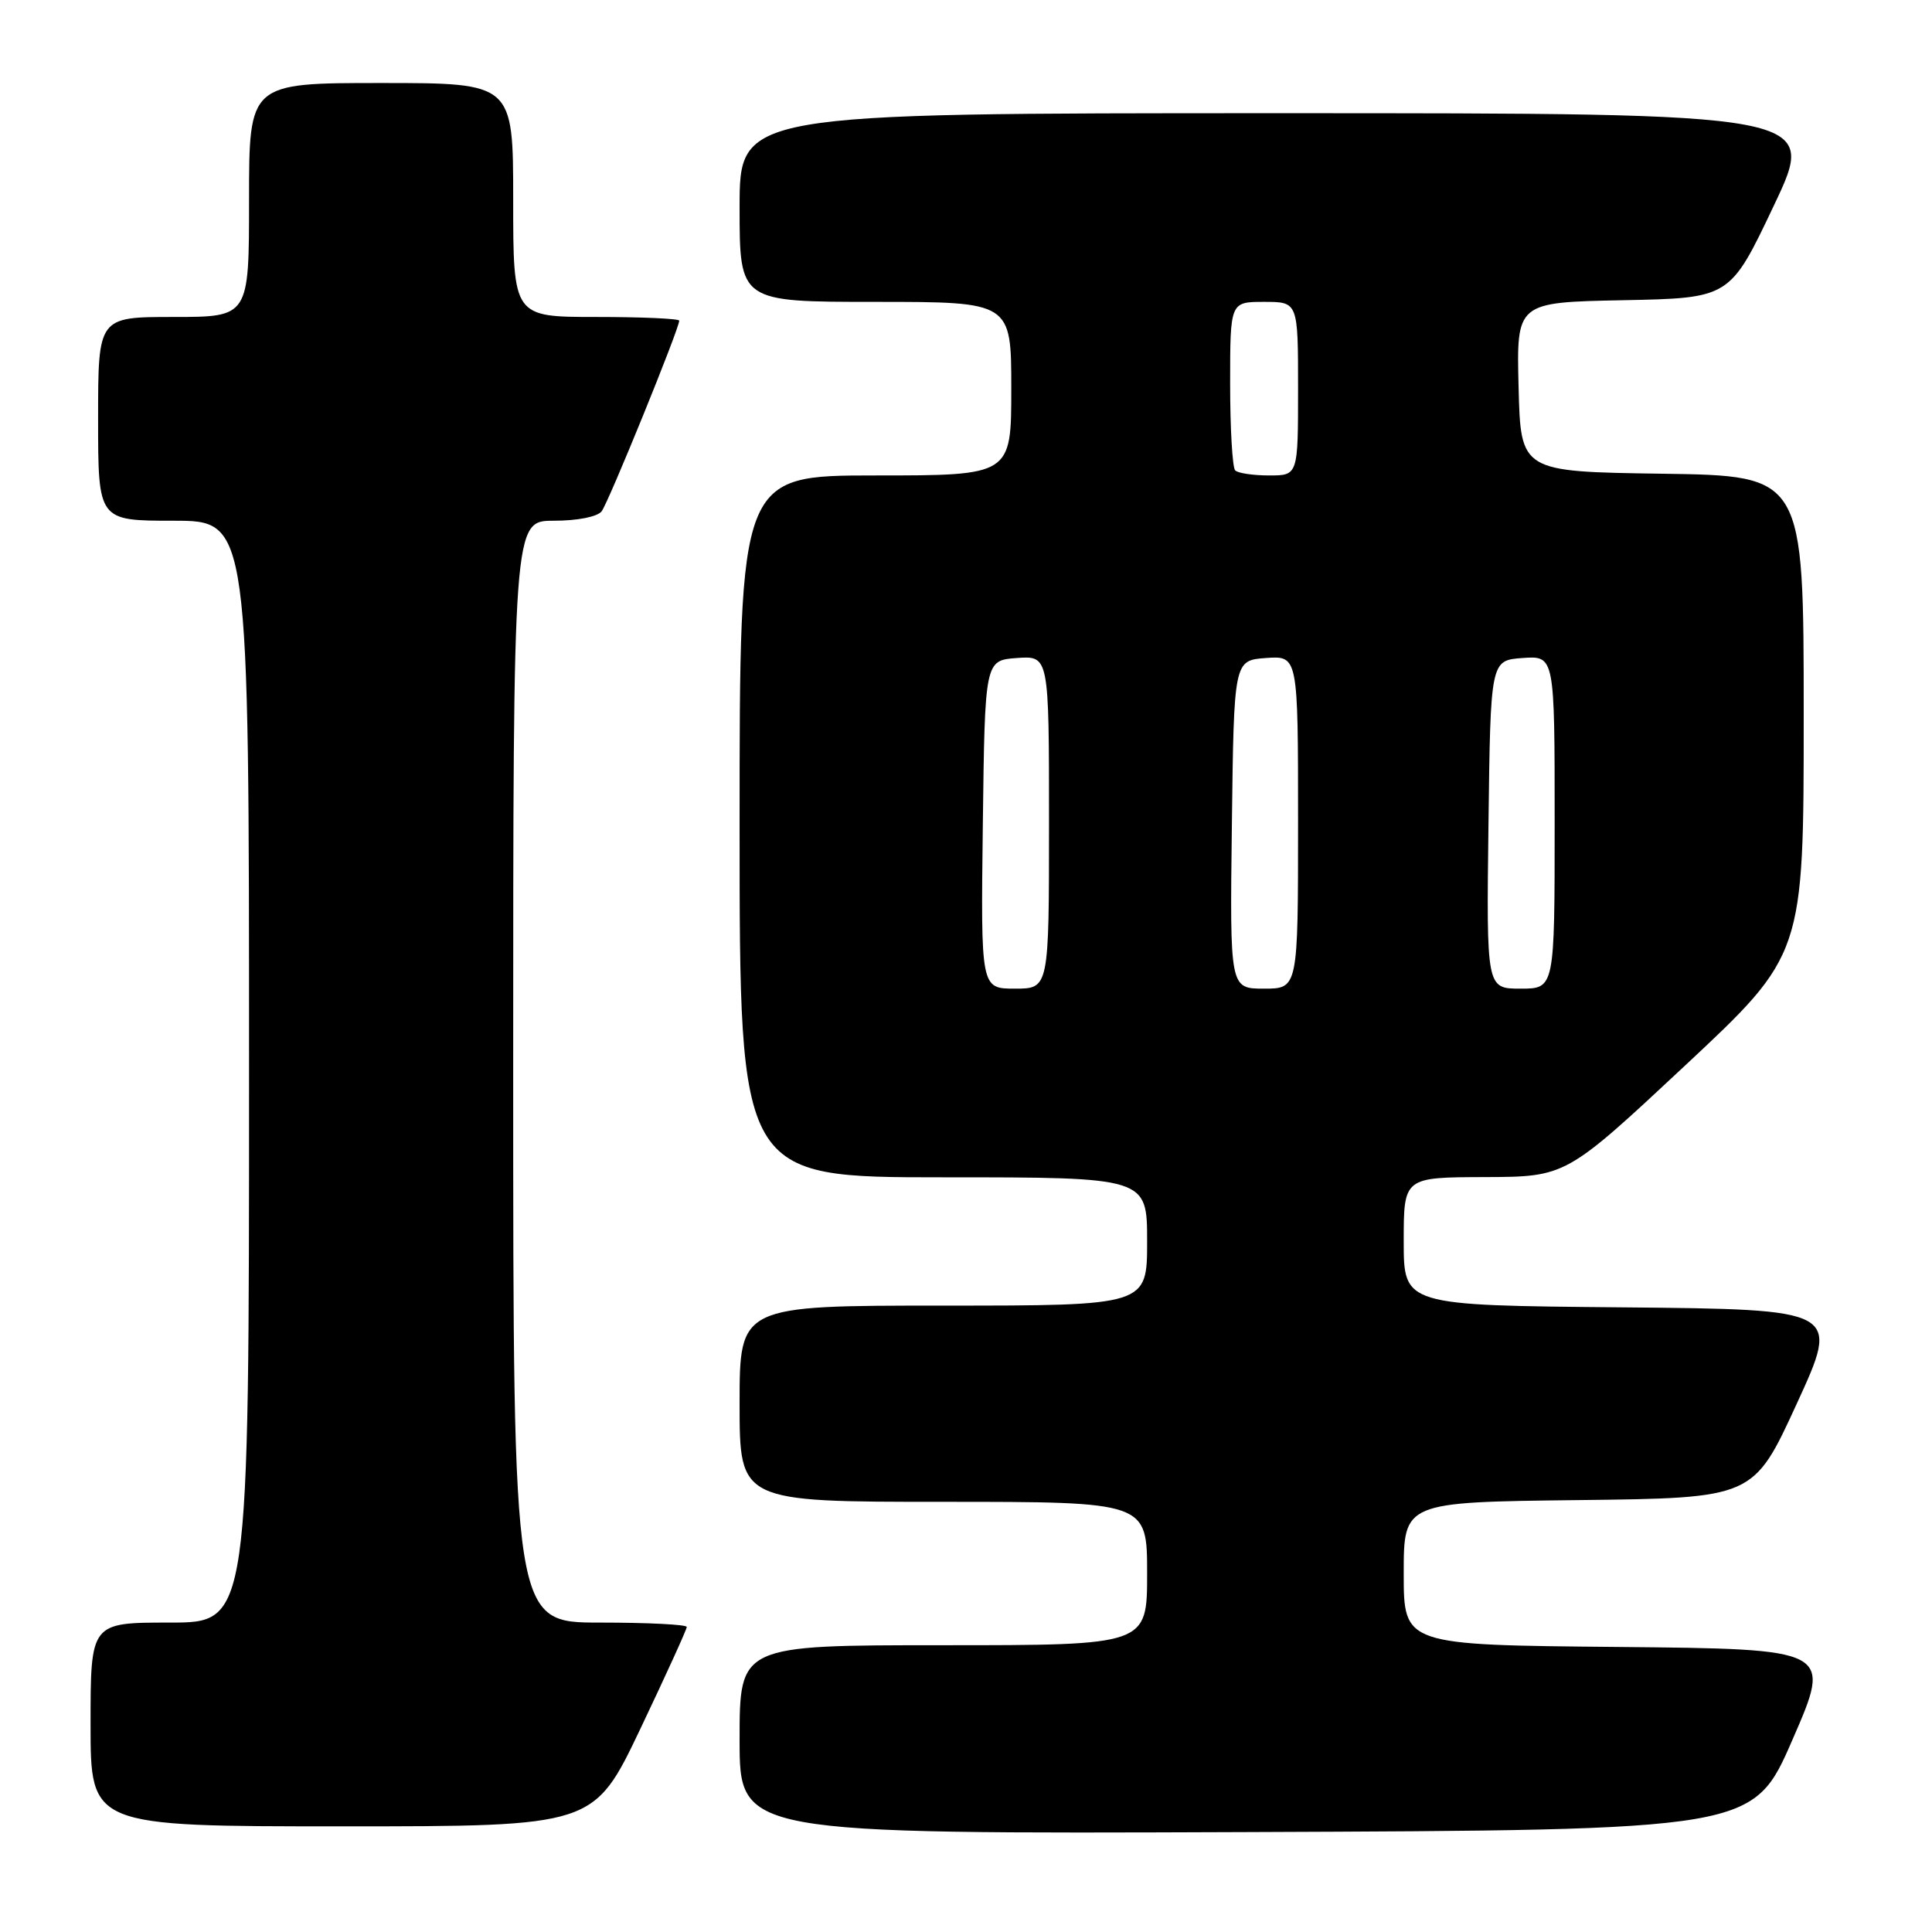 <?xml version="1.0" encoding="UTF-8" standalone="no"?>
<!DOCTYPE svg PUBLIC "-//W3C//DTD SVG 1.1//EN" "http://www.w3.org/Graphics/SVG/1.1/DTD/svg11.dtd" >
<svg xmlns="http://www.w3.org/2000/svg" xmlns:xlink="http://www.w3.org/1999/xlink" version="1.1" viewBox="0 0 256 256">
 <g >
 <path fill="currentColor"
d=" M 237.52 230.50 C 242.75 218.50 242.75 218.50 214.37 218.23 C 186.00 217.97 186.00 217.97 186.00 208.50 C 186.00 199.04 186.00 199.04 209.17 198.77 C 232.34 198.50 232.34 198.50 238.08 186.00 C 243.82 173.50 243.82 173.50 214.91 173.23 C 186.00 172.97 186.00 172.97 186.00 164.48 C 186.00 156.00 186.00 156.00 196.75 155.97 C 207.50 155.93 207.50 155.93 223.25 141.22 C 239.00 126.50 239.00 126.50 239.00 94.77 C 239.00 63.04 239.00 63.04 220.25 62.77 C 201.50 62.50 201.50 62.50 201.22 51.28 C 200.94 40.06 200.94 40.06 215.08 39.78 C 229.23 39.50 229.23 39.50 235.04 27.25 C 240.86 15.00 240.86 15.00 169.43 15.00 C 98.00 15.00 98.00 15.00 98.00 27.50 C 98.00 40.00 98.00 40.00 116.00 40.00 C 134.00 40.00 134.00 40.00 134.00 51.50 C 134.00 63.00 134.00 63.00 116.00 63.00 C 98.00 63.00 98.00 63.00 98.00 109.50 C 98.00 156.00 98.00 156.00 125.00 156.00 C 152.00 156.00 152.00 156.00 152.00 164.50 C 152.00 173.00 152.00 173.00 125.00 173.00 C 98.00 173.00 98.00 173.00 98.00 186.00 C 98.00 199.00 98.00 199.00 125.00 199.00 C 152.00 199.00 152.00 199.00 152.00 208.50 C 152.00 218.00 152.00 218.00 125.00 218.00 C 98.00 218.00 98.00 218.00 98.00 230.51 C 98.00 243.01 98.00 243.01 165.15 242.76 C 232.30 242.50 232.30 242.50 237.52 230.50 Z  M 84.85 229.08 C 88.23 221.98 91.00 215.90 91.00 215.58 C 91.00 215.26 85.83 215.00 79.50 215.00 C 68.00 215.00 68.00 215.00 68.00 142.00 C 68.00 69.00 68.00 69.00 73.38 69.00 C 76.50 69.00 79.16 68.48 79.72 67.75 C 80.63 66.57 90.00 43.56 90.00 42.49 C 90.00 42.22 85.05 42.00 79.00 42.00 C 68.00 42.00 68.00 42.00 68.00 26.50 C 68.00 11.00 68.00 11.00 50.50 11.00 C 33.00 11.00 33.00 11.00 33.00 26.50 C 33.00 42.00 33.00 42.00 23.00 42.00 C 13.00 42.00 13.00 42.00 13.00 55.50 C 13.00 69.00 13.00 69.00 23.00 69.00 C 33.00 69.00 33.00 69.00 33.00 142.00 C 33.00 215.00 33.00 215.00 22.50 215.00 C 12.00 215.00 12.00 215.00 12.00 228.50 C 12.00 242.00 12.00 242.00 45.35 242.00 C 78.69 242.00 78.69 242.00 84.85 229.08 Z  M 130.23 109.25 C 130.50 87.50 130.50 87.50 134.75 87.19 C 139.00 86.89 139.00 86.89 139.00 108.94 C 139.00 131.00 139.00 131.00 134.48 131.00 C 129.96 131.00 129.96 131.00 130.23 109.25 Z  M 163.23 109.25 C 163.50 87.50 163.50 87.50 167.75 87.19 C 172.00 86.89 172.00 86.89 172.00 108.94 C 172.00 131.00 172.00 131.00 167.48 131.00 C 162.96 131.00 162.96 131.00 163.23 109.25 Z  M 197.23 109.25 C 197.50 87.50 197.50 87.50 201.75 87.19 C 206.00 86.89 206.00 86.89 206.00 108.94 C 206.00 131.00 206.00 131.00 201.48 131.00 C 196.96 131.00 196.96 131.00 197.23 109.25 Z  M 163.67 62.33 C 163.30 61.97 163.00 56.79 163.00 50.83 C 163.00 40.00 163.00 40.00 167.50 40.00 C 172.00 40.00 172.00 40.00 172.00 51.50 C 172.00 63.00 172.00 63.00 168.17 63.00 C 166.06 63.00 164.03 62.70 163.67 62.33 Z "/>
</g>
</svg>